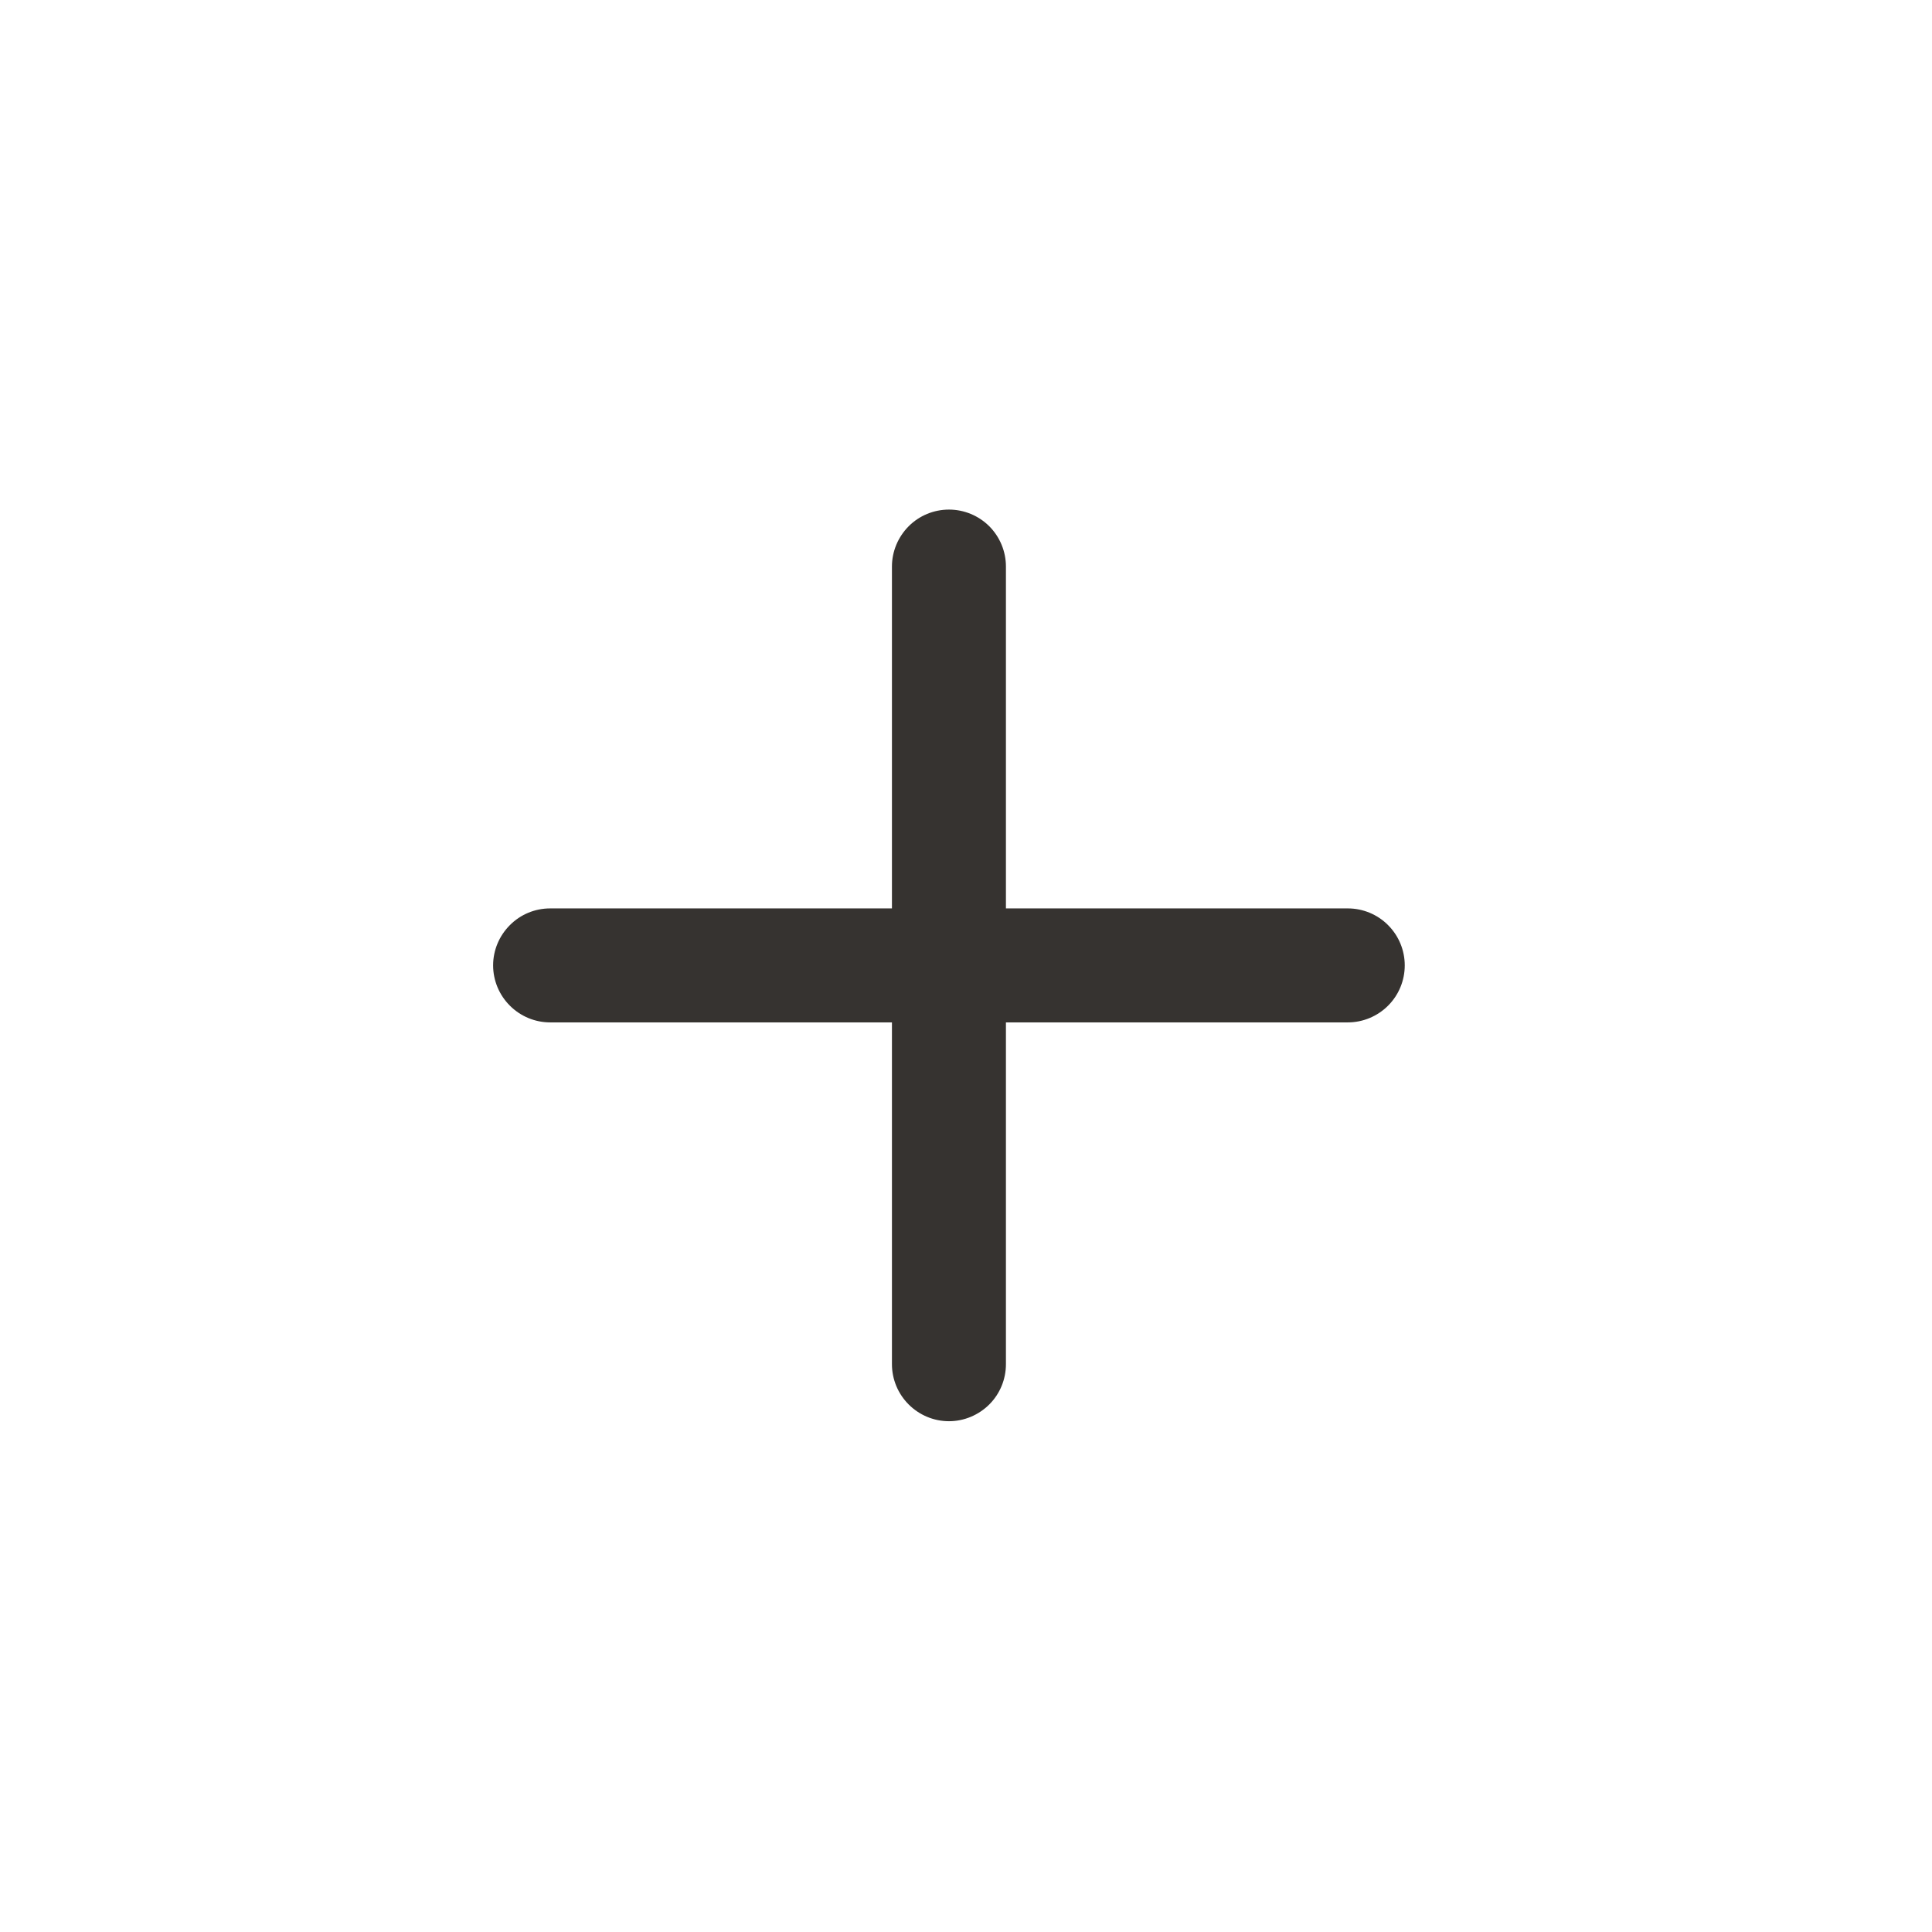 <svg width="21" height="21" viewBox="0 0 21 21" fill="none" xmlns="http://www.w3.org/2000/svg">
<path d="M10.315 5.539C10.479 5.539 10.636 5.604 10.753 5.72C10.869 5.837 10.934 5.994 10.934 6.158V9.874H14.65C14.814 9.874 14.972 9.939 15.088 10.056C15.204 10.172 15.269 10.329 15.269 10.493C15.269 10.658 15.204 10.815 15.088 10.931C14.972 11.047 14.814 11.113 14.65 11.113H10.934V14.828C10.934 14.993 10.869 15.15 10.753 15.266C10.636 15.382 10.479 15.448 10.315 15.448C10.15 15.448 9.993 15.382 9.877 15.266C9.761 15.15 9.695 14.993 9.695 14.828V11.113H5.98C5.815 11.113 5.658 11.047 5.542 10.931C5.426 10.815 5.36 10.658 5.36 10.493C5.36 10.329 5.426 10.172 5.542 10.056C5.658 9.939 5.815 9.874 5.98 9.874H9.695V6.158C9.695 5.994 9.761 5.837 9.877 5.72C9.993 5.604 10.15 5.539 10.315 5.539Z" fill="#363330"/>
</svg>
